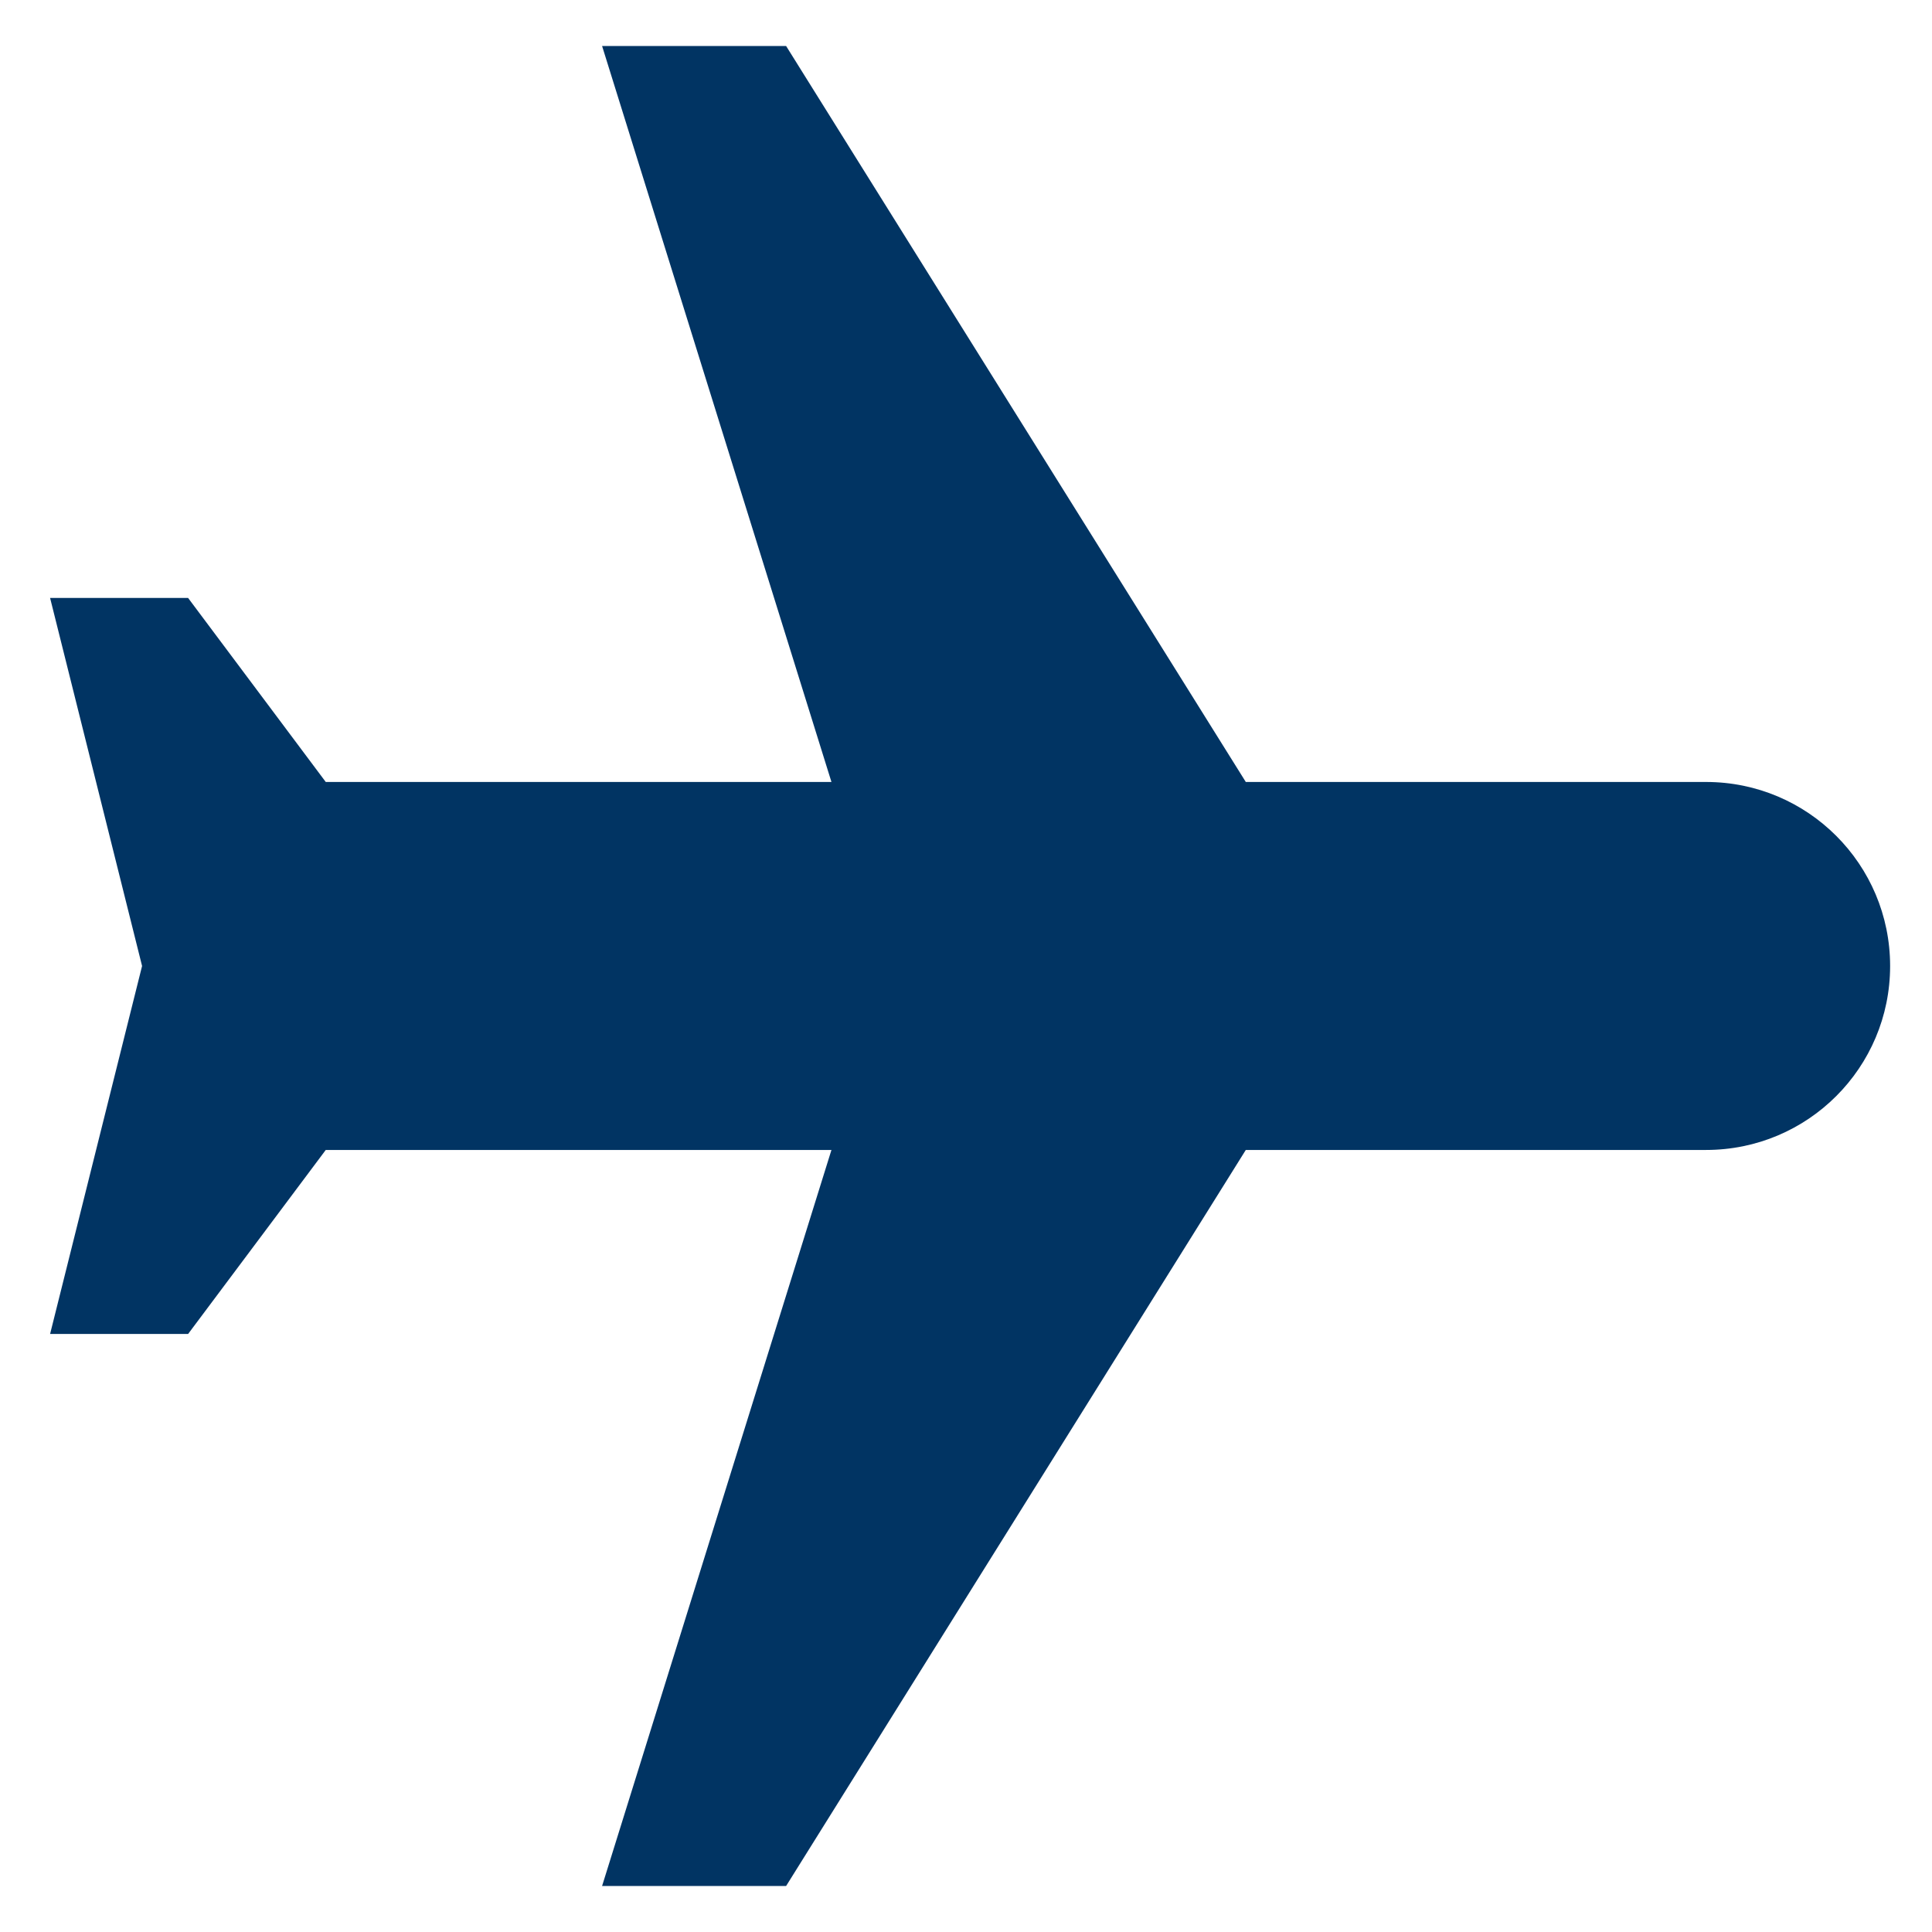 <svg width="28" height="28" viewBox="0 0 28 28" fill="none" xmlns="http://www.w3.org/2000/svg">
<path d="M8.726 27.333H11.393L18.055 16.666H24.726C26.2 16.666 27.393 15.473 27.393 14C27.393 12.527 26.2 11.333 24.726 11.333H18.055L11.393 0.667H8.726L12.05 11.333H4.721L2.726 8.666H0.726L2.059 14L0.726 19.333H2.726L4.721 16.666H12.05L8.726 27.333Z" fill="#013463"/>
</svg>
